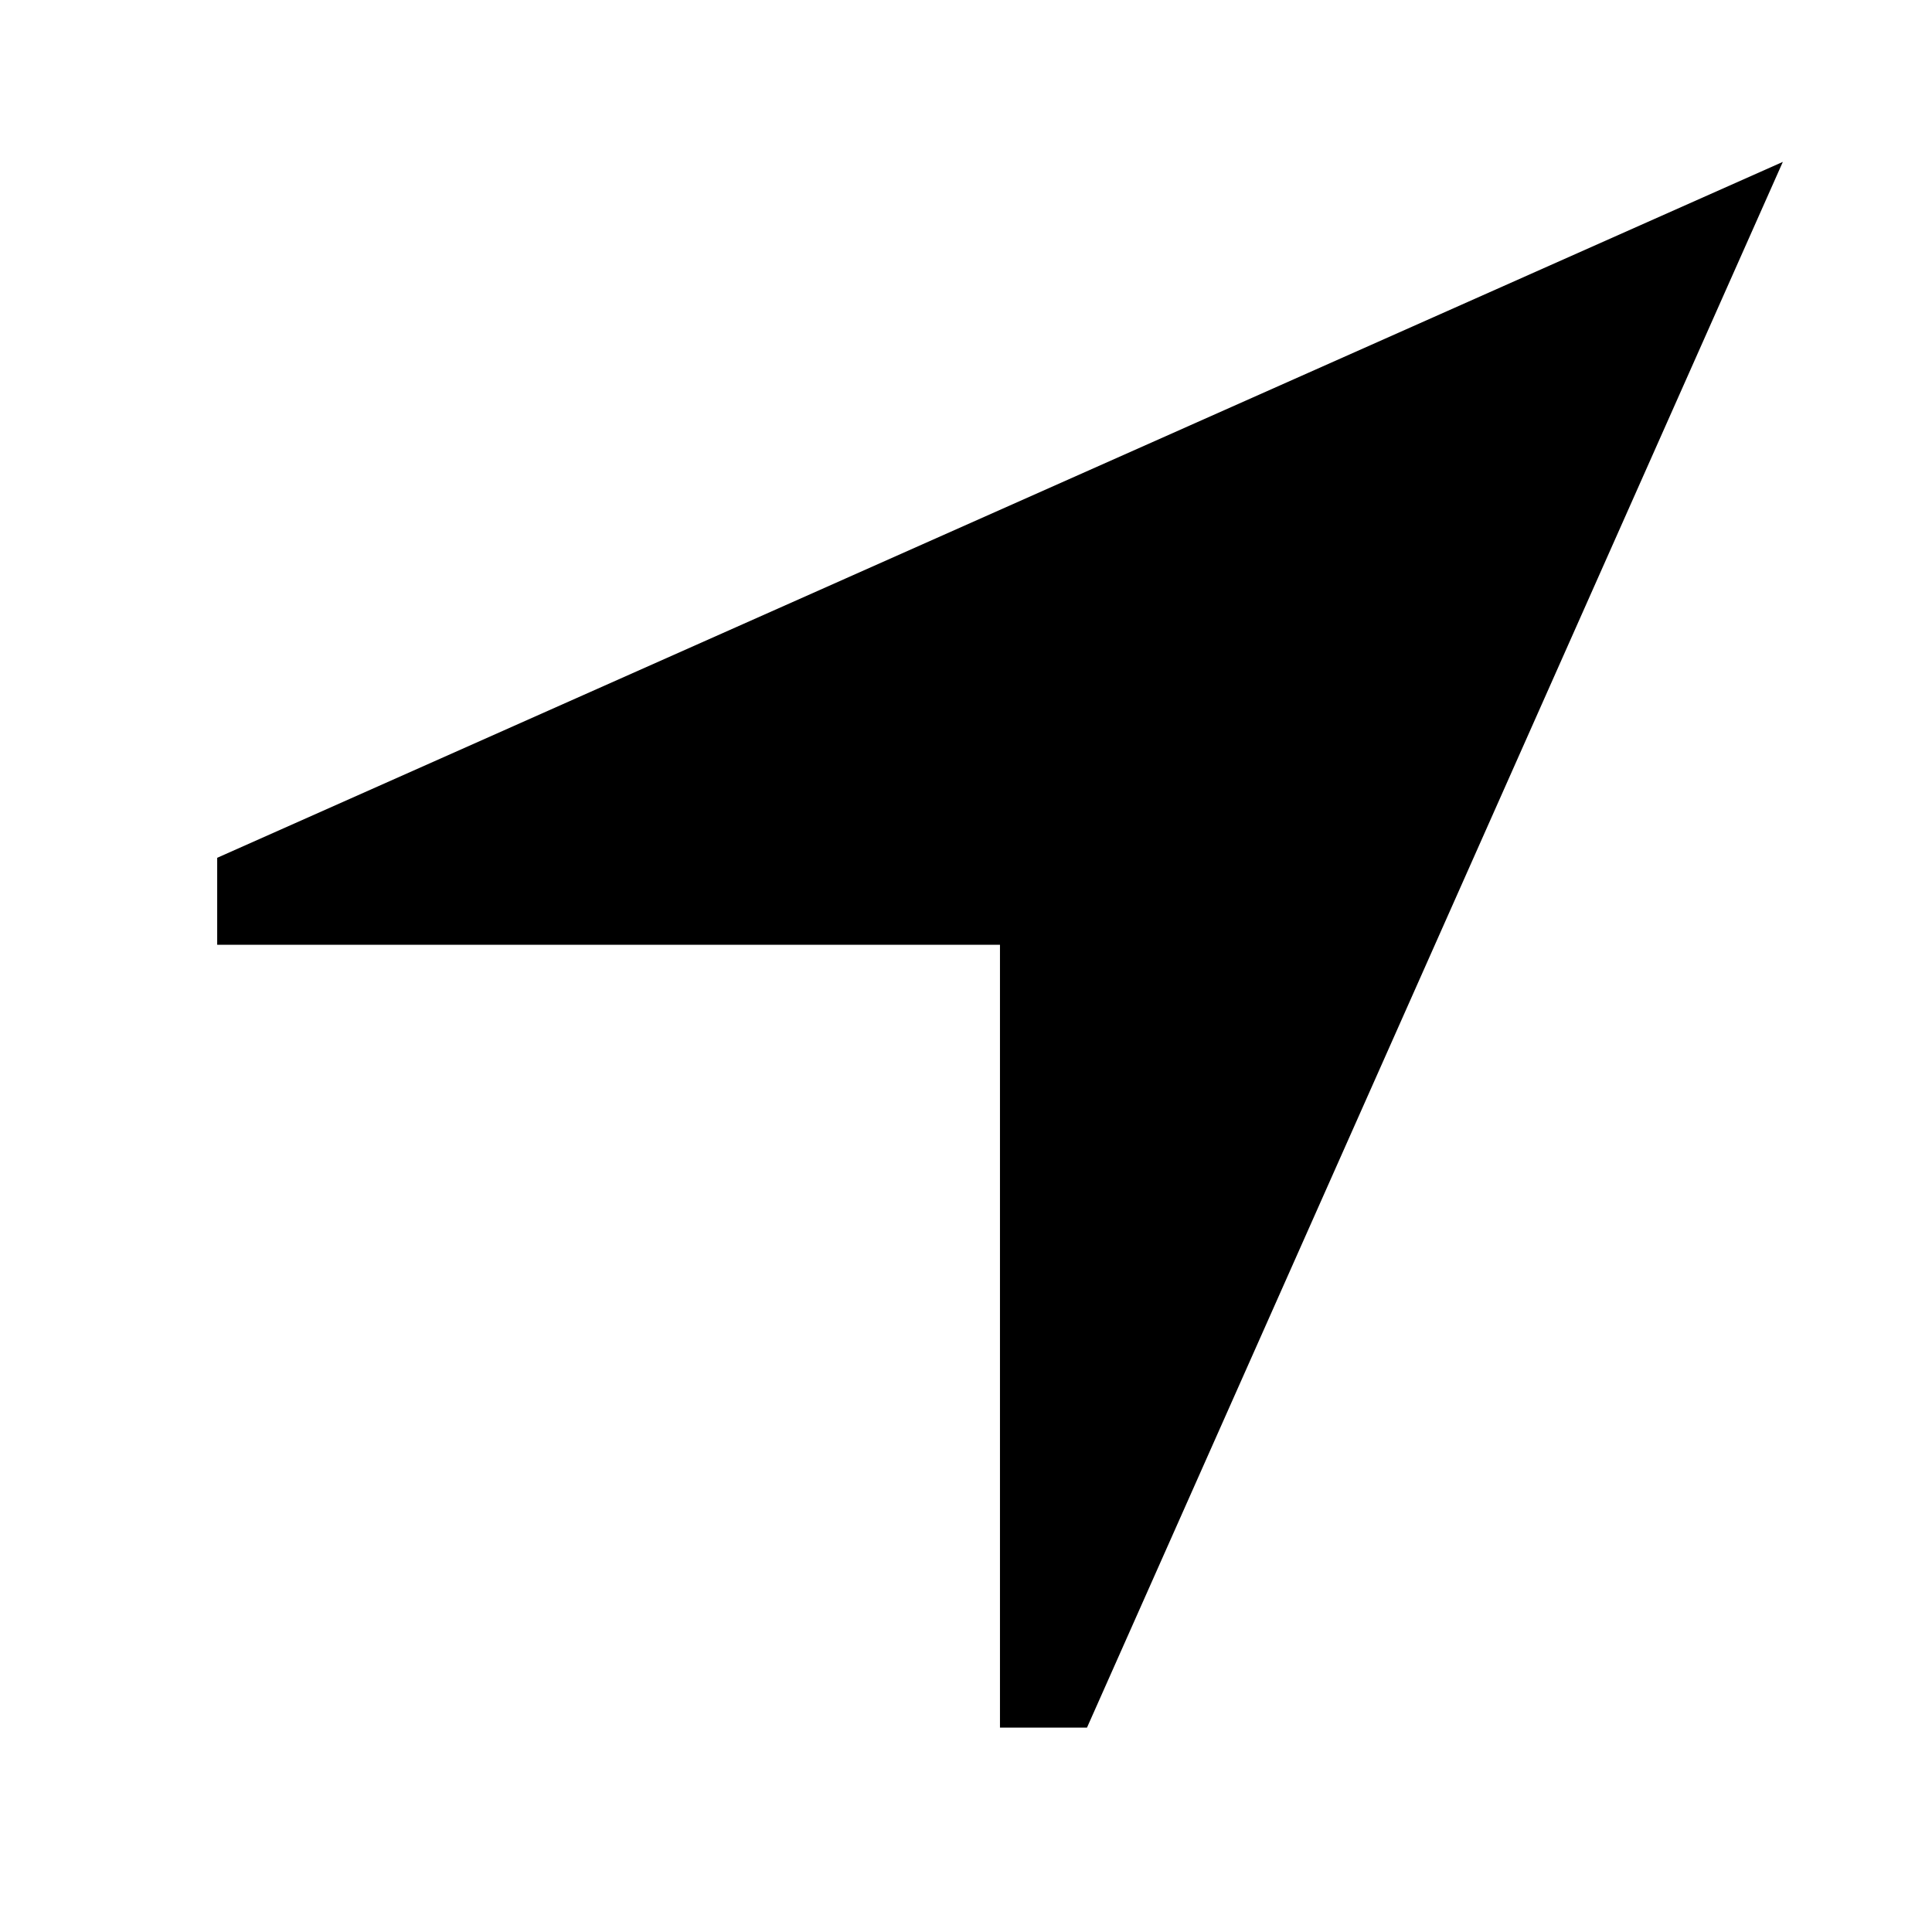 <?xml version="1.0" encoding="utf-8"?>
<!-- Generator: Adobe Illustrator 18.1.1, SVG Export Plug-In . SVG Version: 6.00 Build 0)  -->
<svg version="1.1" id="Layer_1" xmlns="http://www.w3.org/2000/svg" xmlns:xlink="http://www.w3.org/1999/xlink" x="0px" y="0px"
	 viewBox="0 0 24 24" enable-background="new 0 0 24 24" xml:space="preserve">
<g id="location_1_">
	<polygon points="2.698,11.736 12.422,11.736 12.422,21.461 13.503,21.461 22.147,2.011 2.698,10.656 	"/>
</g>
</svg>
